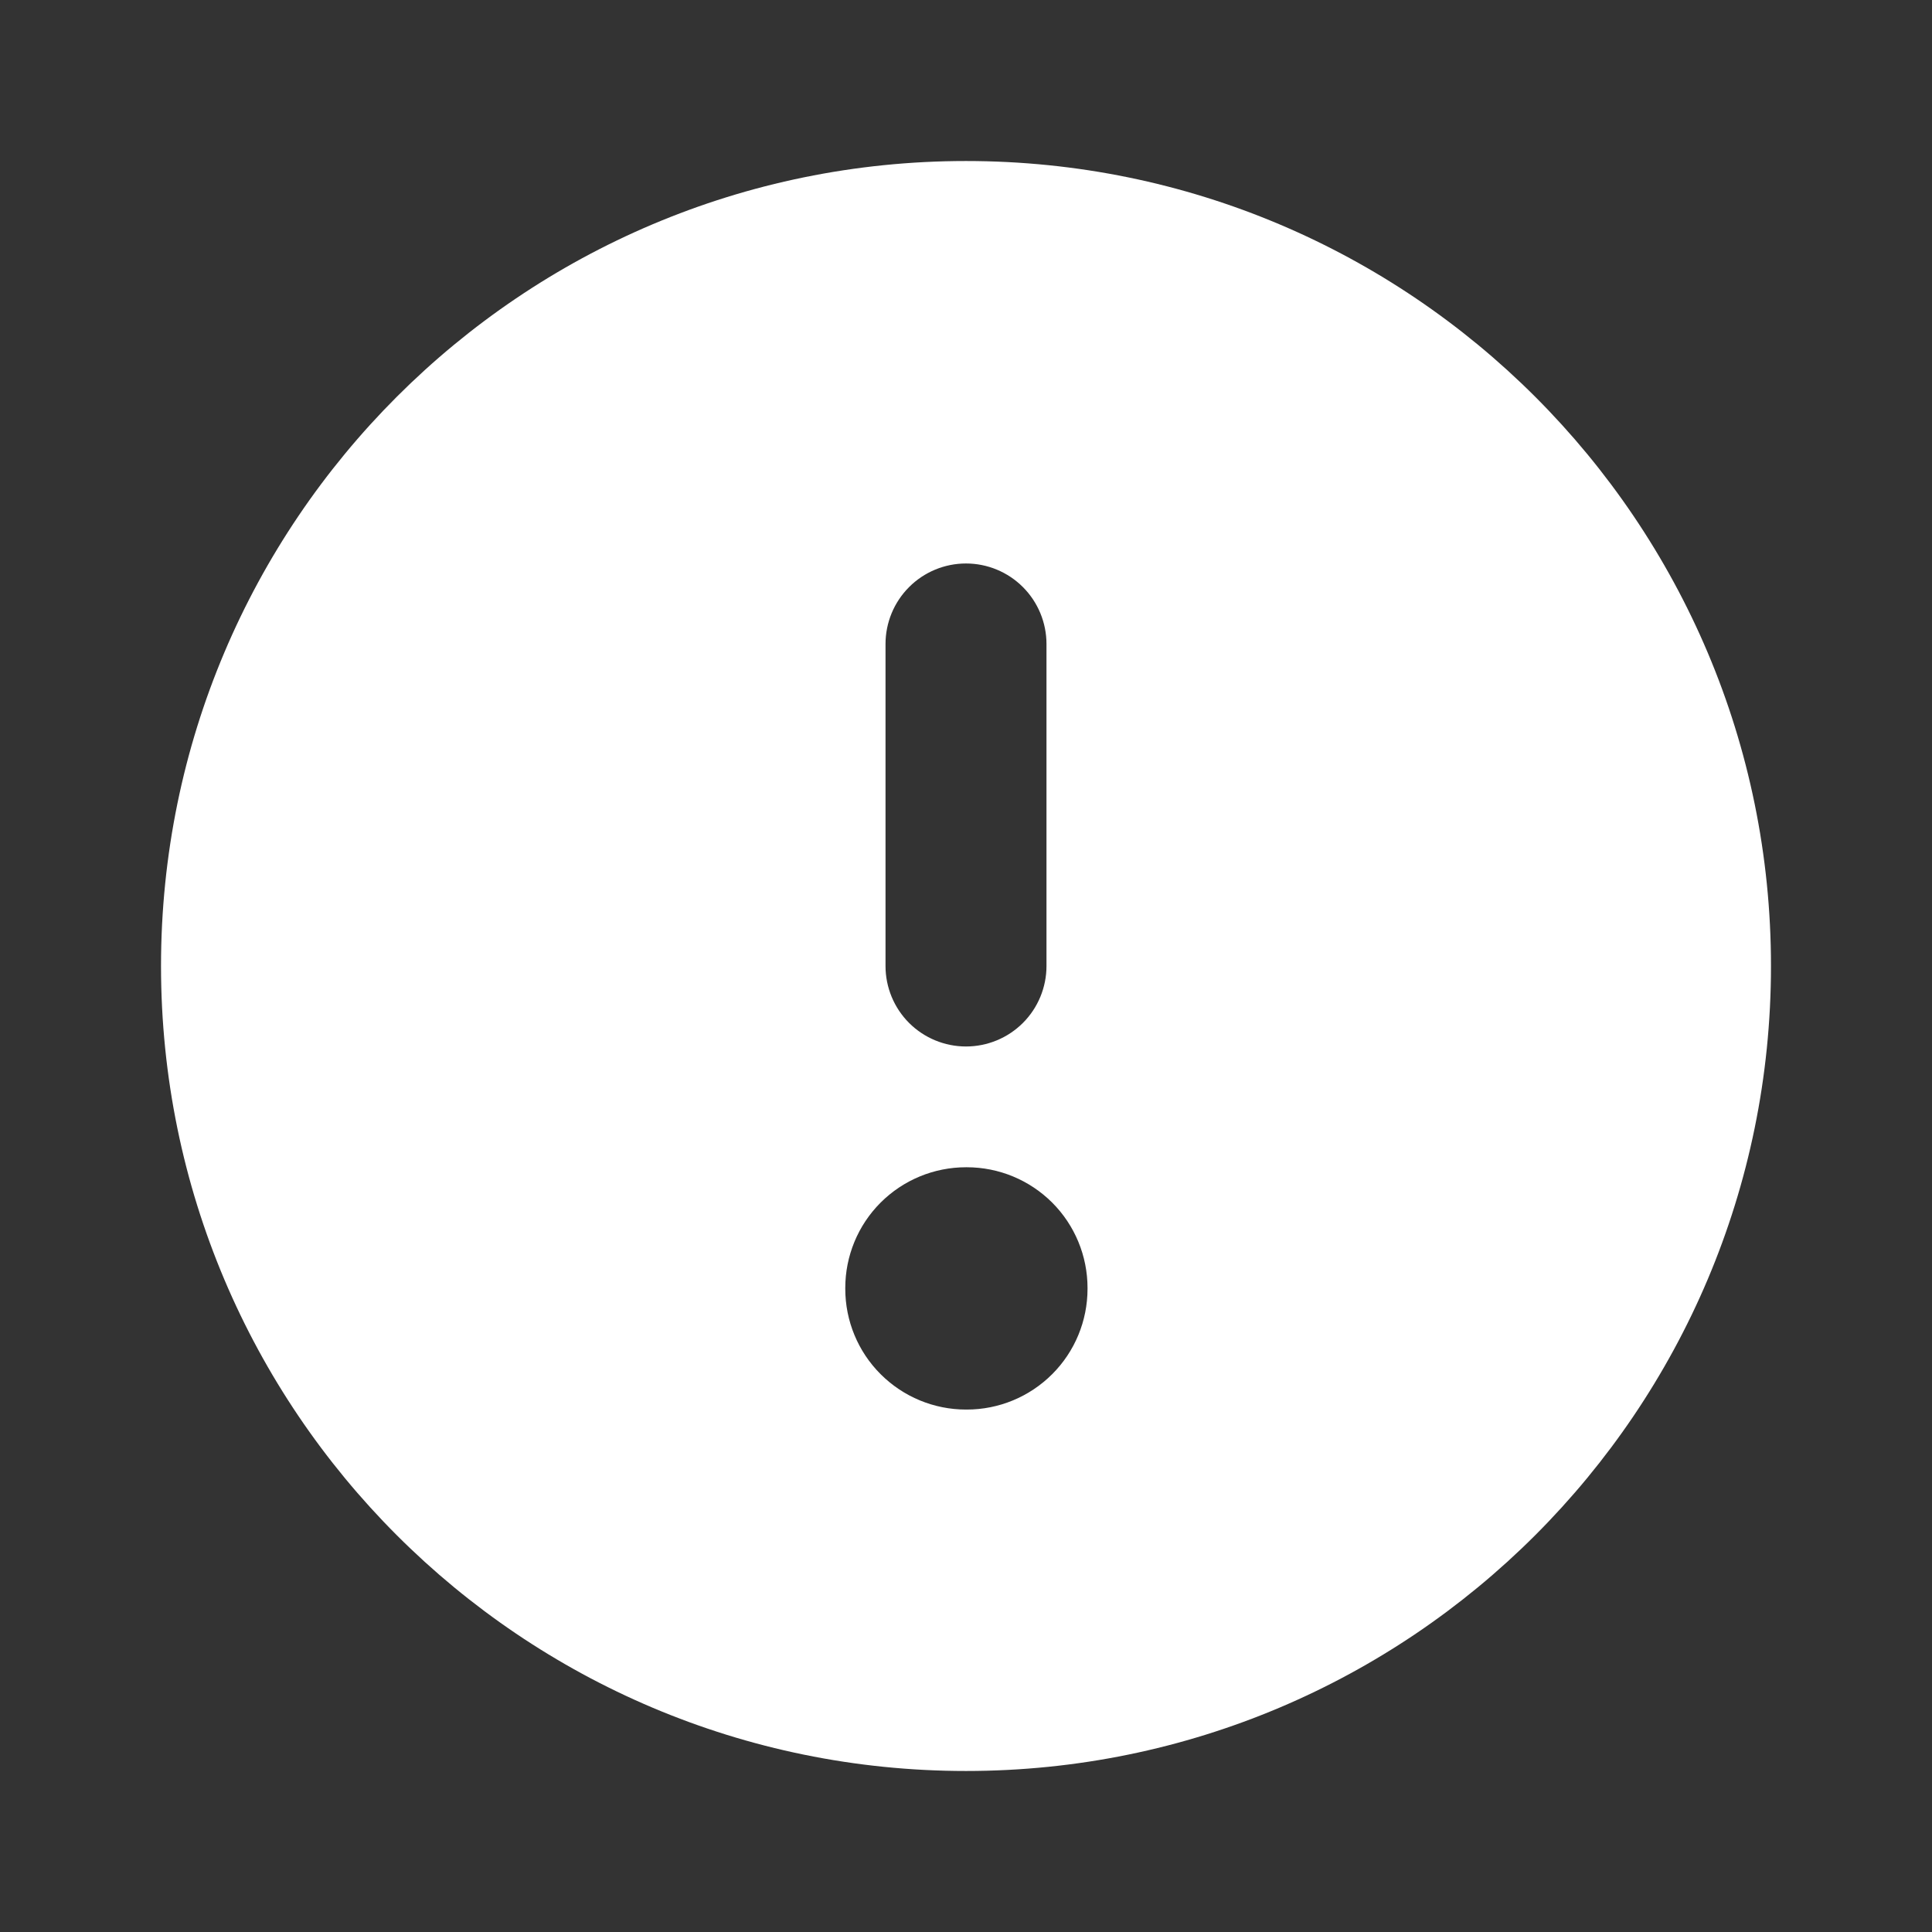 <svg width="41" height="41" viewBox="0 0 41 41" fill="none" xmlns="http://www.w3.org/2000/svg">
<rect x="0" y="0" width="41" height="41" fill="#333333" stroke="none"/>
<path fill-rule="evenodd" clip-rule="evenodd" d="M3.417 20.5C3.417 11.065 11.065 3.417 20.5 3.417C29.935 3.417 37.583 11.065 37.583 20.5C37.583 29.935 29.935 37.583 20.5 37.583C11.065 37.583 3.417 29.935 3.417 20.5ZM20.5 22.208C20.047 22.208 19.612 22.028 19.292 21.708C18.972 21.388 18.792 20.953 18.792 20.5V13.667C18.792 13.214 18.972 12.779 19.292 12.459C19.612 12.138 20.047 11.958 20.5 11.958C20.953 11.958 21.388 12.138 21.708 12.459C22.028 12.779 22.208 13.214 22.208 13.667V20.5C22.208 20.953 22.028 21.388 21.708 21.708C21.388 22.028 20.953 22.208 20.5 22.208ZM17.938 27.333C17.938 26.654 18.207 26.002 18.688 25.521C19.169 25.041 19.82 24.771 20.5 24.771H20.517C21.197 24.771 21.848 25.041 22.329 25.521C22.81 26.002 23.079 26.654 23.079 27.333V27.35C23.079 28.03 22.81 28.682 22.329 29.162C21.848 29.643 21.197 29.913 20.517 29.913H20.5C19.82 29.913 19.169 29.643 18.688 29.162C18.207 28.682 17.938 28.03 17.938 27.35V27.333Z" fill="white"/>
</svg>
